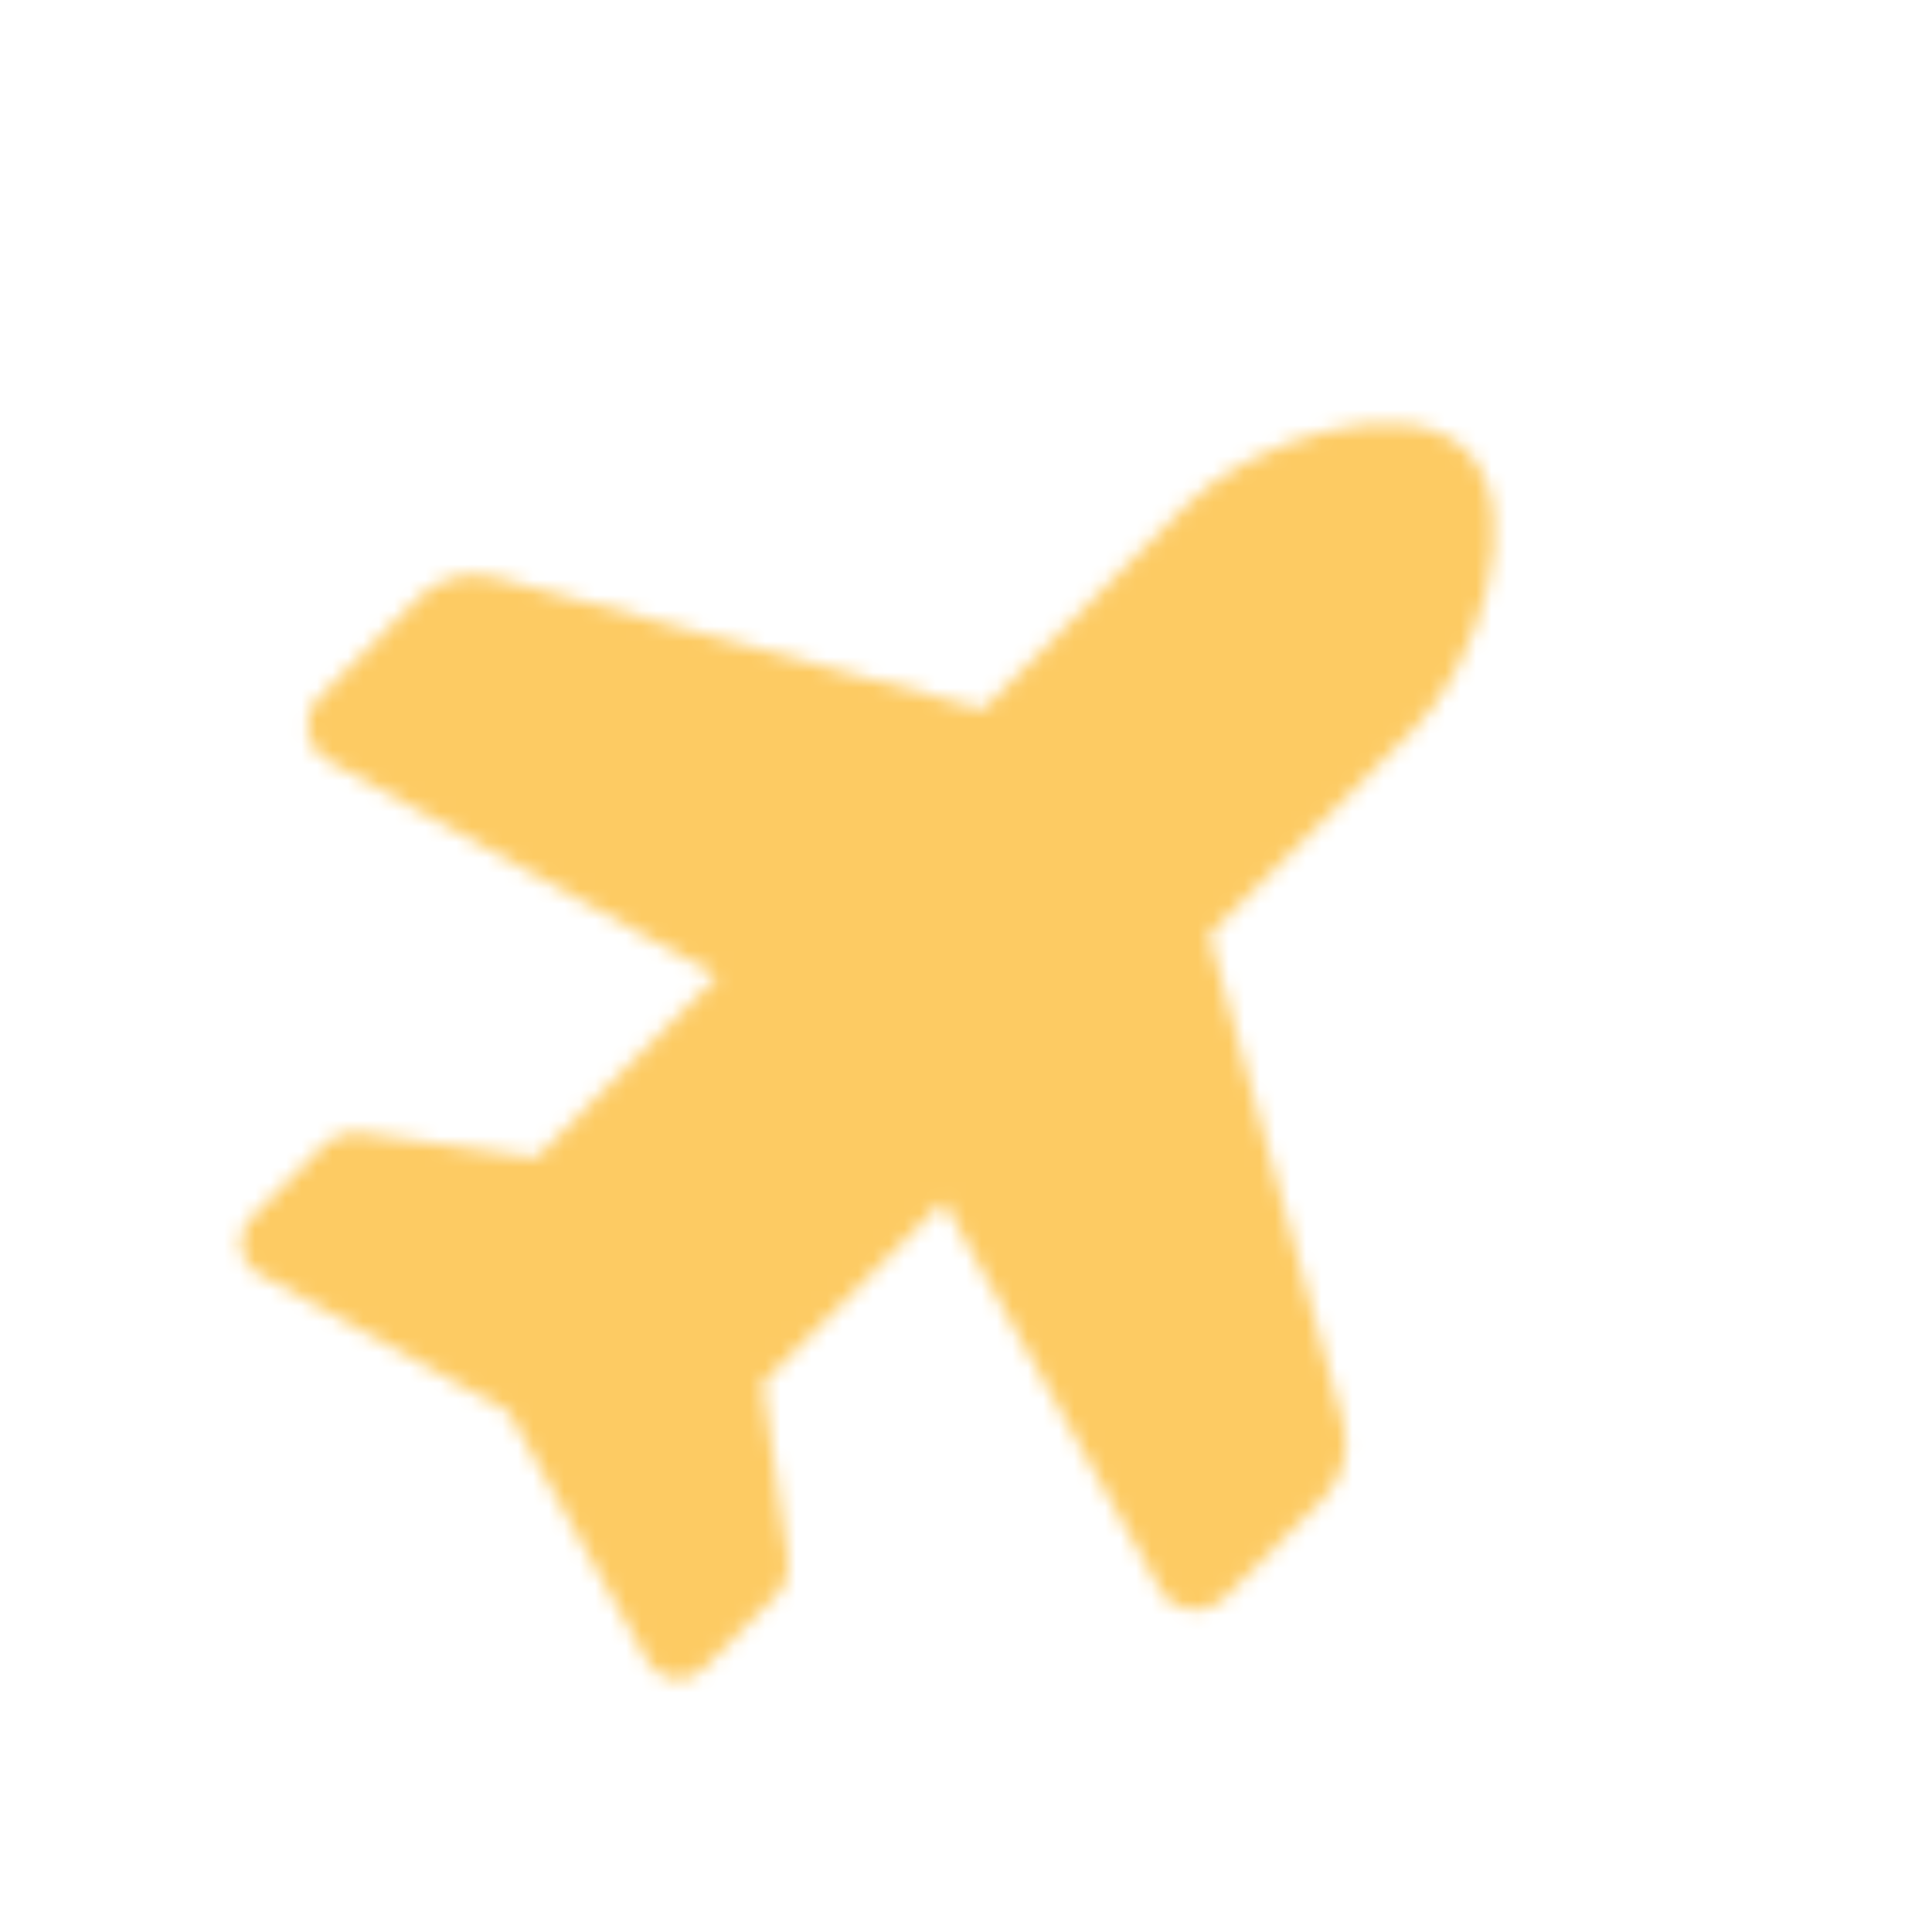 <svg width="125" height="125" viewBox="0 0 125 125" fill="none" xmlns="http://www.w3.org/2000/svg">
<mask id="mask0_4_513" style="mask-type:alpha" maskUnits="userSpaceOnUse" x="0" y="0" width="125" height="125">
<mask id="mask1_4_513" style="mask-type:alpha" maskUnits="userSpaceOnUse" x="0" y="0" width="125" height="125">
<g clip-path="url(#clip0_4_513)">
<path d="M76.875 32.578C80.77 28.668 90.861 25.168 94.863 29.154C98.978 33.253 95.404 43.244 91.509 47.154L78.23 60.485L86.895 92.006C87.389 93.796 86.879 95.703 85.57 97.018L79.17 103.443C77.963 104.655 75.92 104.373 75.084 102.88L61.046 77.736L49.339 89.489L51.004 100.987C51.12 101.786 50.848 102.608 50.278 103.179L45.495 107.981C44.607 108.873 43.181 108.864 42.3 107.987C42.152 107.839 42.026 107.668 41.911 107.486L32.911 91.347L16.737 82.409C16.543 82.307 16.383 82.171 16.234 82.022C15.342 81.134 15.351 79.708 16.228 78.828L21.011 74.026C21.58 73.454 22.401 73.179 23.2 73.291L34.705 74.912L46.423 63.148L21.225 49.208C19.717 48.389 19.428 46.347 20.635 45.136L27.035 38.711C28.345 37.396 30.261 36.89 32.042 37.366L63.597 45.908L76.875 32.578Z" fill="black"/>
</g>
</mask>
<g mask="url(#mask1_4_513)">
<rect x="-4.99" y="-9.981" width="141.155" height="151.136" fill="white"/>
</g>
</mask>
<g mask="url(#mask0_4_513)">
<rect x="-33" y="-24" width="205" height="173" fill="#FDCB63"/>
</g>
<defs>
<clipPath id="clip0_4_513">
<rect width="92.947" height="82.62" fill="white" transform="translate(0 65.851) rotate(-45.111)"/>
</clipPath>
</defs>
</svg>
